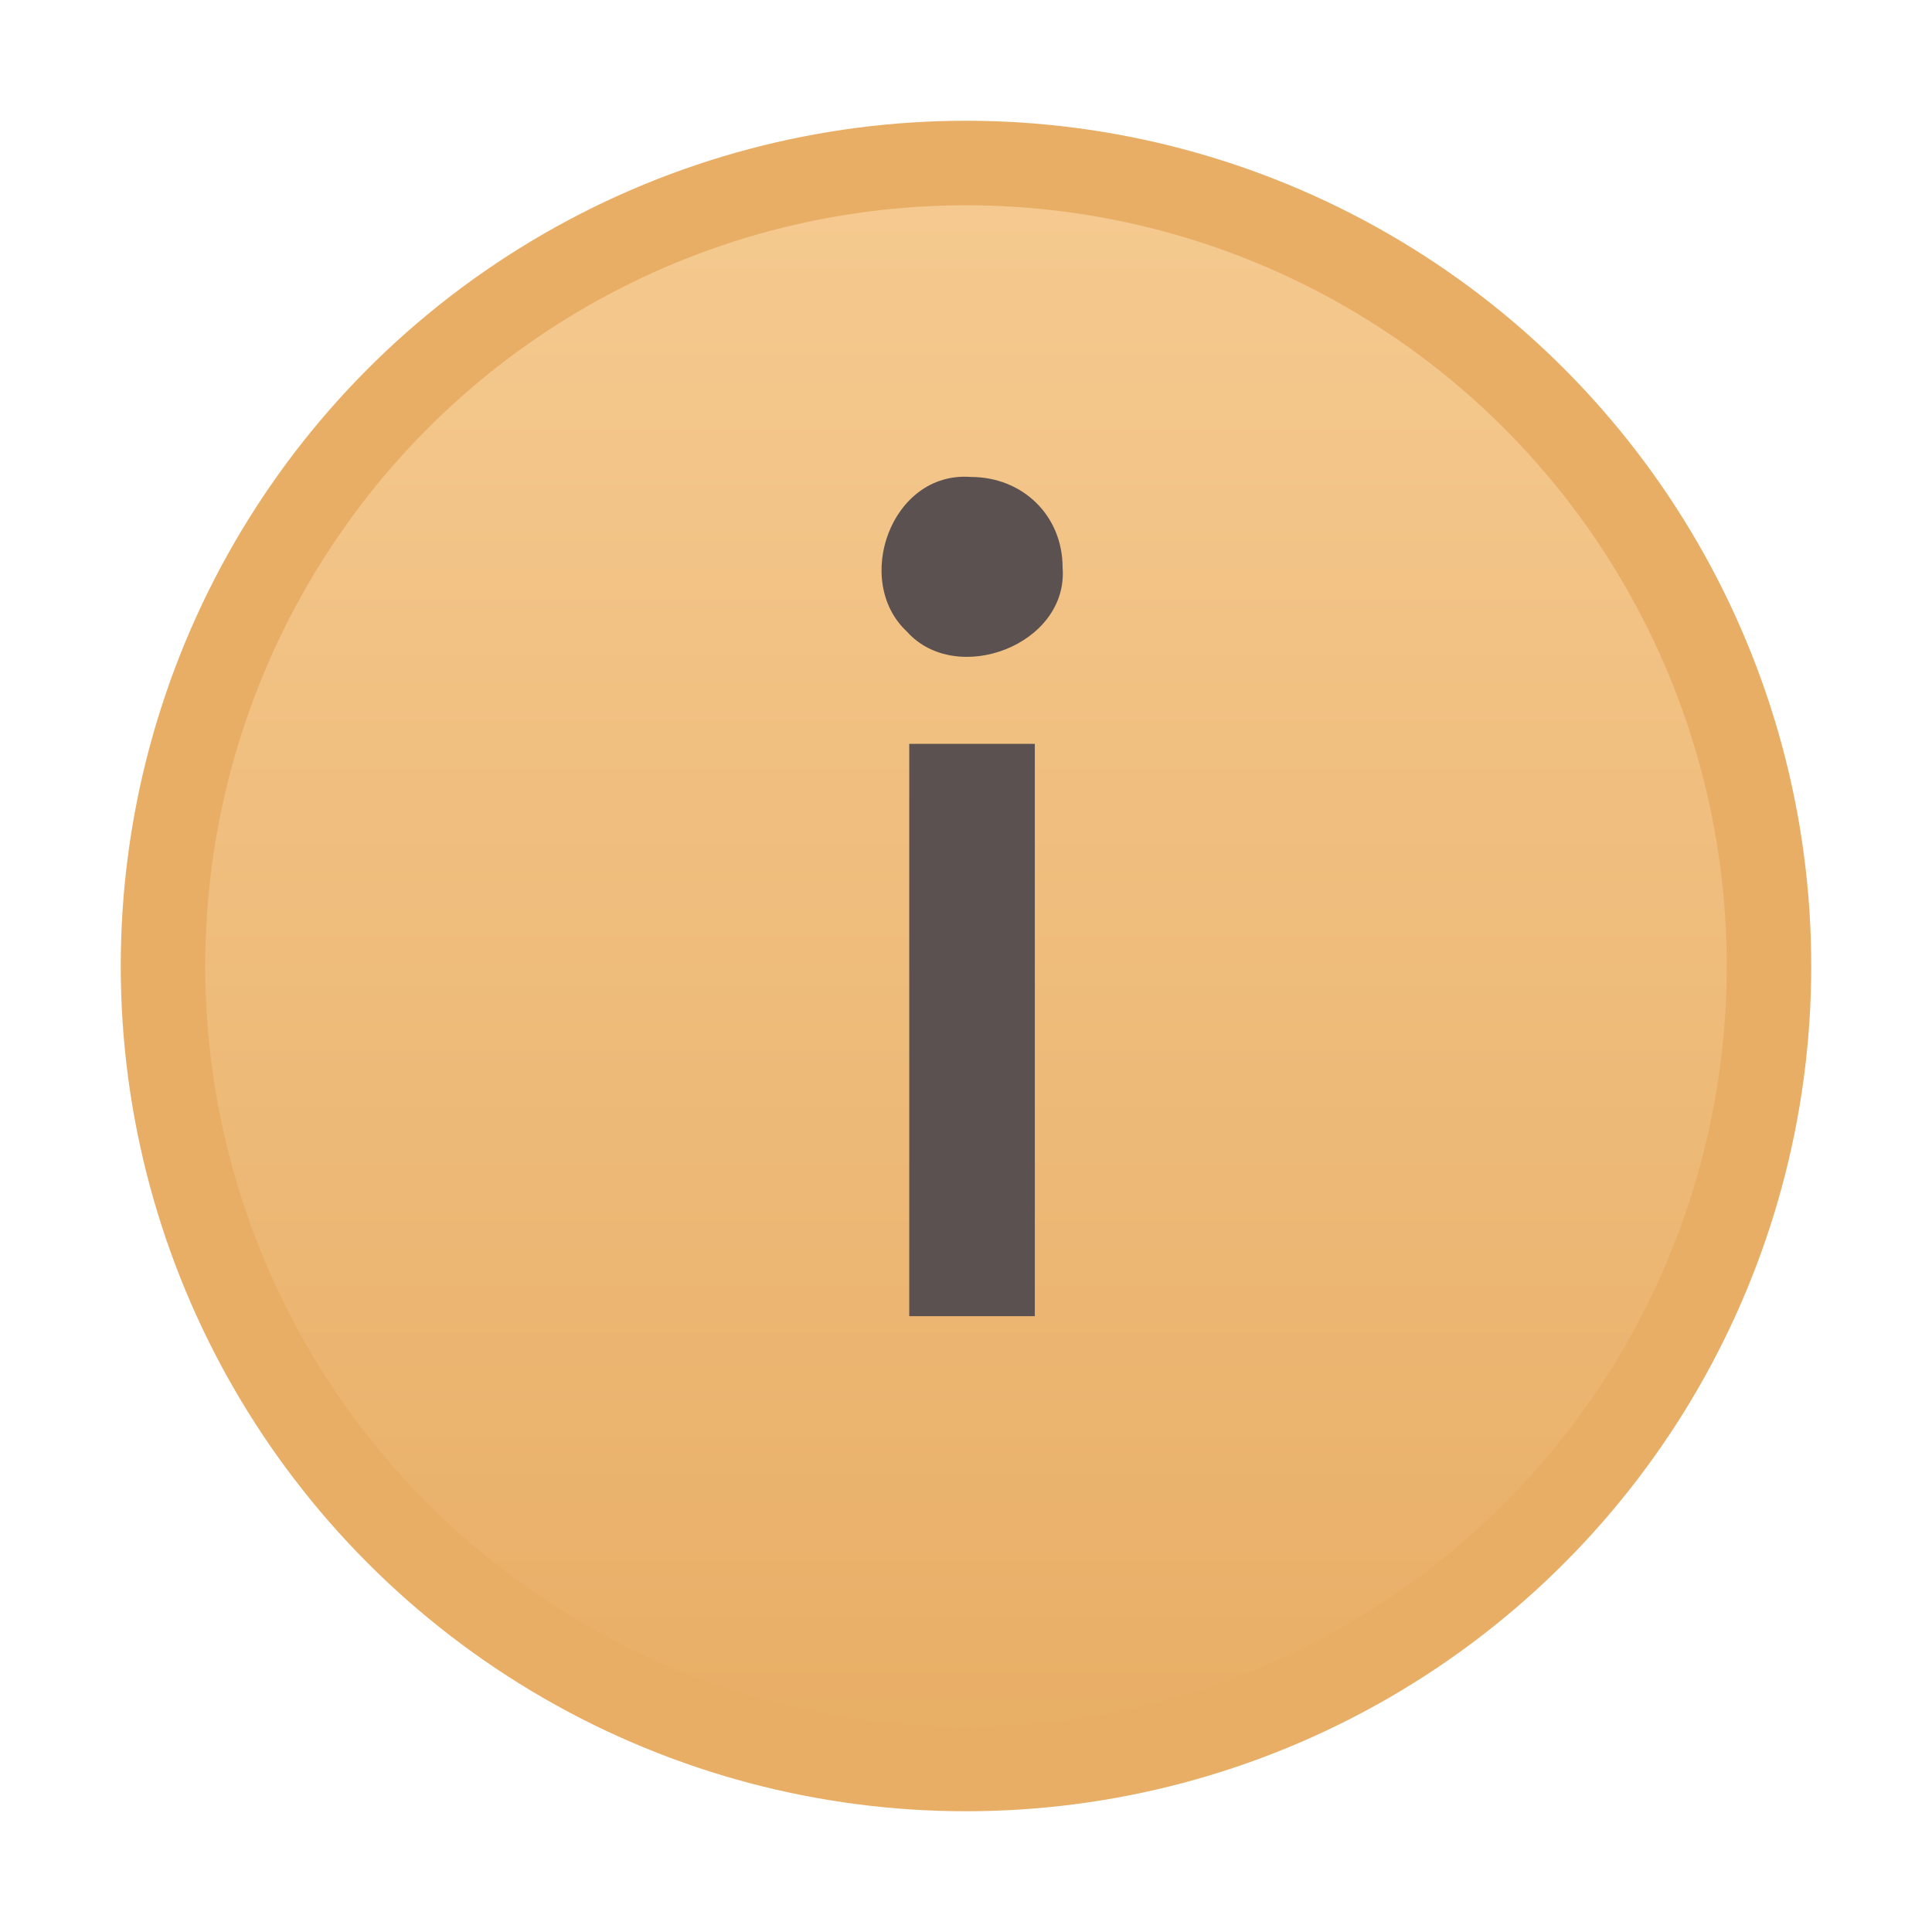 <svg height="16" viewBox="0 0 16 16" width="16" xmlns="http://www.w3.org/2000/svg"><linearGradient id="a" x1="50%" x2="50%" y1="0%" y2="100%"><stop offset="0" stop-color="#f5ca90"/><stop offset="1" stop-color="#e8ae66"/></linearGradient><g fill="none" fill-rule="evenodd"><circle cx="8" cy="8" fill="url(#a)" r="6.65" stroke="#e8ae66" stroke-width=".7"/><path d="m7.53 10.9v-4.74h1.04v4.74zm-.02-5.67c-.45-.42-.13-1.33.53-1.28.43 0 .76.32.76.75.05.64-.88.99-1.29.53z" fill="#5c5151"/></g></svg>
